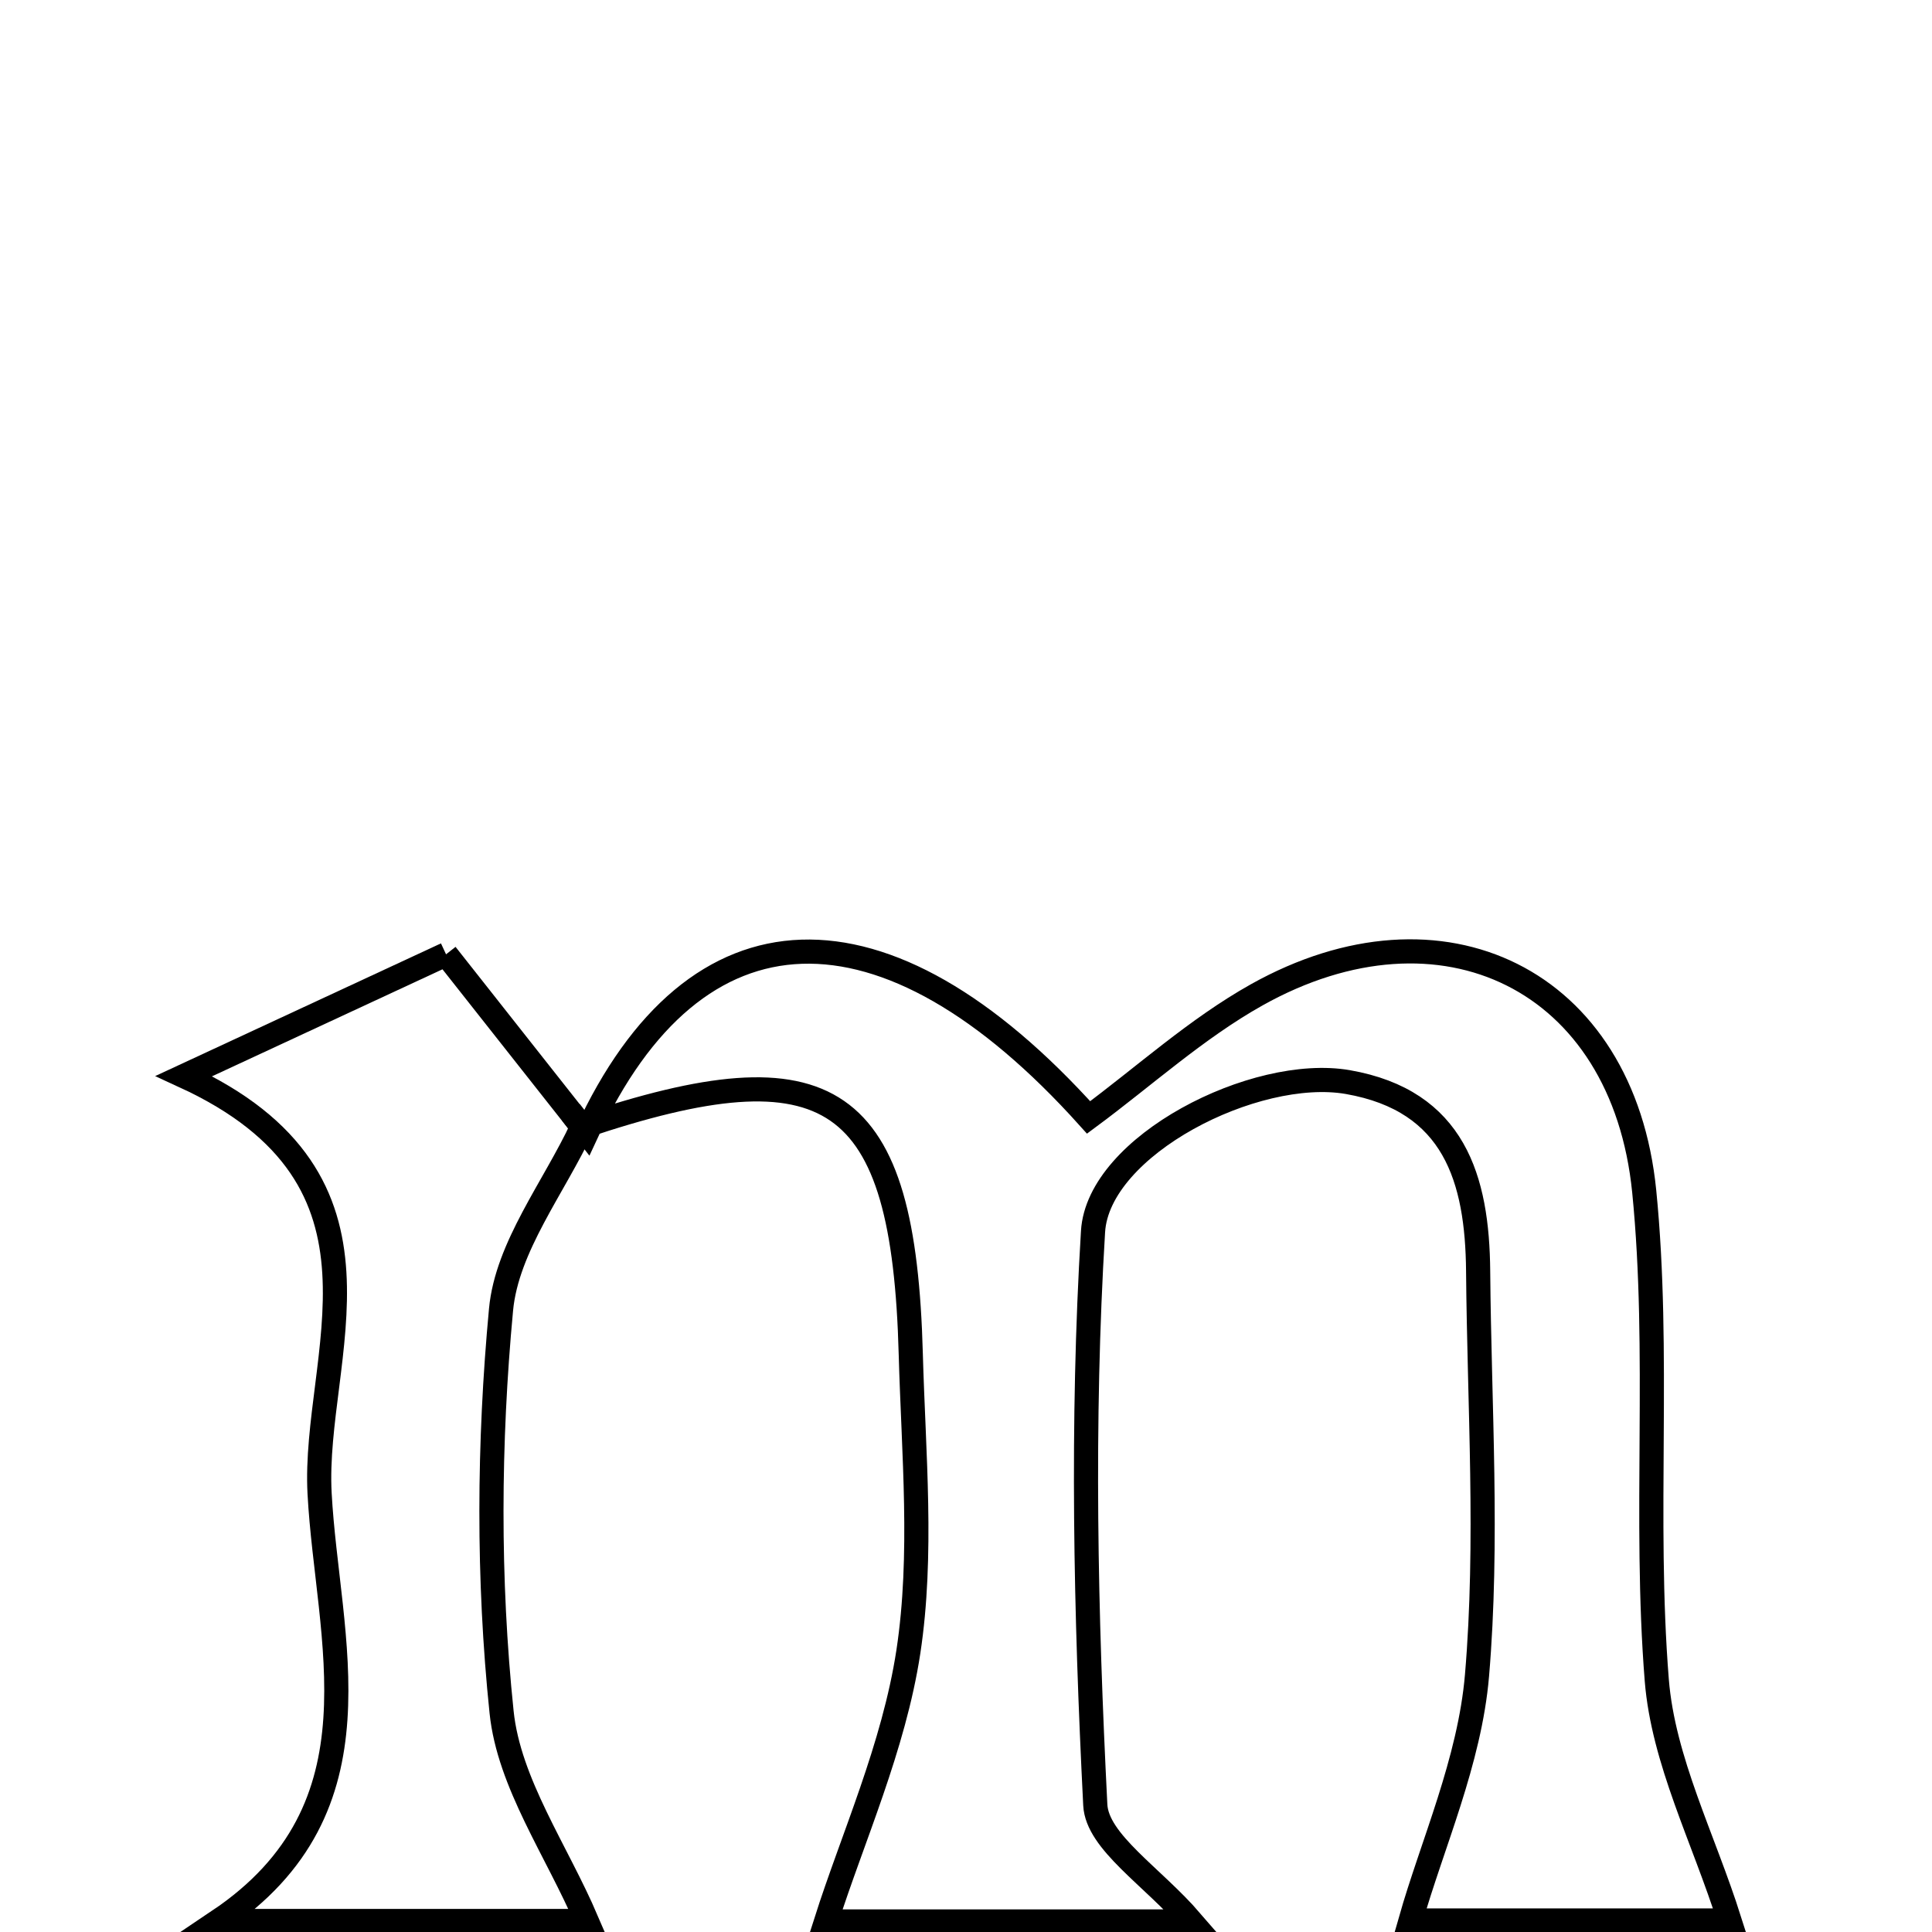 <svg xmlns="http://www.w3.org/2000/svg" viewBox="0.0 0.0 24.0 24.0" height="200px" width="200px"><path fill="none" stroke="black" stroke-width=".3" stroke-opacity="1.0"  filling="0" d="M5.541 11.855 C6.219 12.714 6.754 13.392 7.289 14.07 L7.233 13.998 C6.881 14.753 6.297 15.487 6.224 16.269 C6.069 17.924 6.059 19.616 6.231 21.269 C6.323 22.154 6.916 22.988 7.29 23.863 C6.099 23.863 4.508 23.863 2.714 23.863 C4.816 22.453 4.066 20.356 3.97 18.551 C3.879 16.851 5.111 14.664 2.285 13.367 C3.622 12.746 4.687 12.252 5.541 11.855"></path>
<path fill="none" stroke="black" stroke-width=".3" stroke-opacity="1.0"  filling="0" d="M15.61 12.359 C17.909 11.071 20.162 12.163 20.425 14.799 C20.625 16.808 20.42 18.856 20.581 20.871 C20.661 21.871 21.162 22.836 21.485 23.857 C20.312 23.857 18.712 23.857 17.522 23.857 C17.789 22.917 18.258 21.879 18.348 20.811 C18.489 19.149 18.376 17.465 18.362 15.791 C18.352 14.647 18.069 13.674 16.743 13.442 C15.591 13.242 13.642 14.231 13.578 15.299 C13.434 17.666 13.486 20.051 13.606 22.421 C13.629 22.882 14.317 23.31 14.799 23.869 C13.15 23.869 11.553 23.869 10.261 23.869 C10.588 22.84 11.103 21.705 11.284 20.519 C11.467 19.313 11.348 18.057 11.314 16.823 C11.227 13.57 10.326 12.955 7.232 13.997 L7.289 14.07 C8.633 11.155 10.985 11.055 13.523 13.881 C14.21 13.373 14.861 12.779 15.61 12.359"></path></svg>